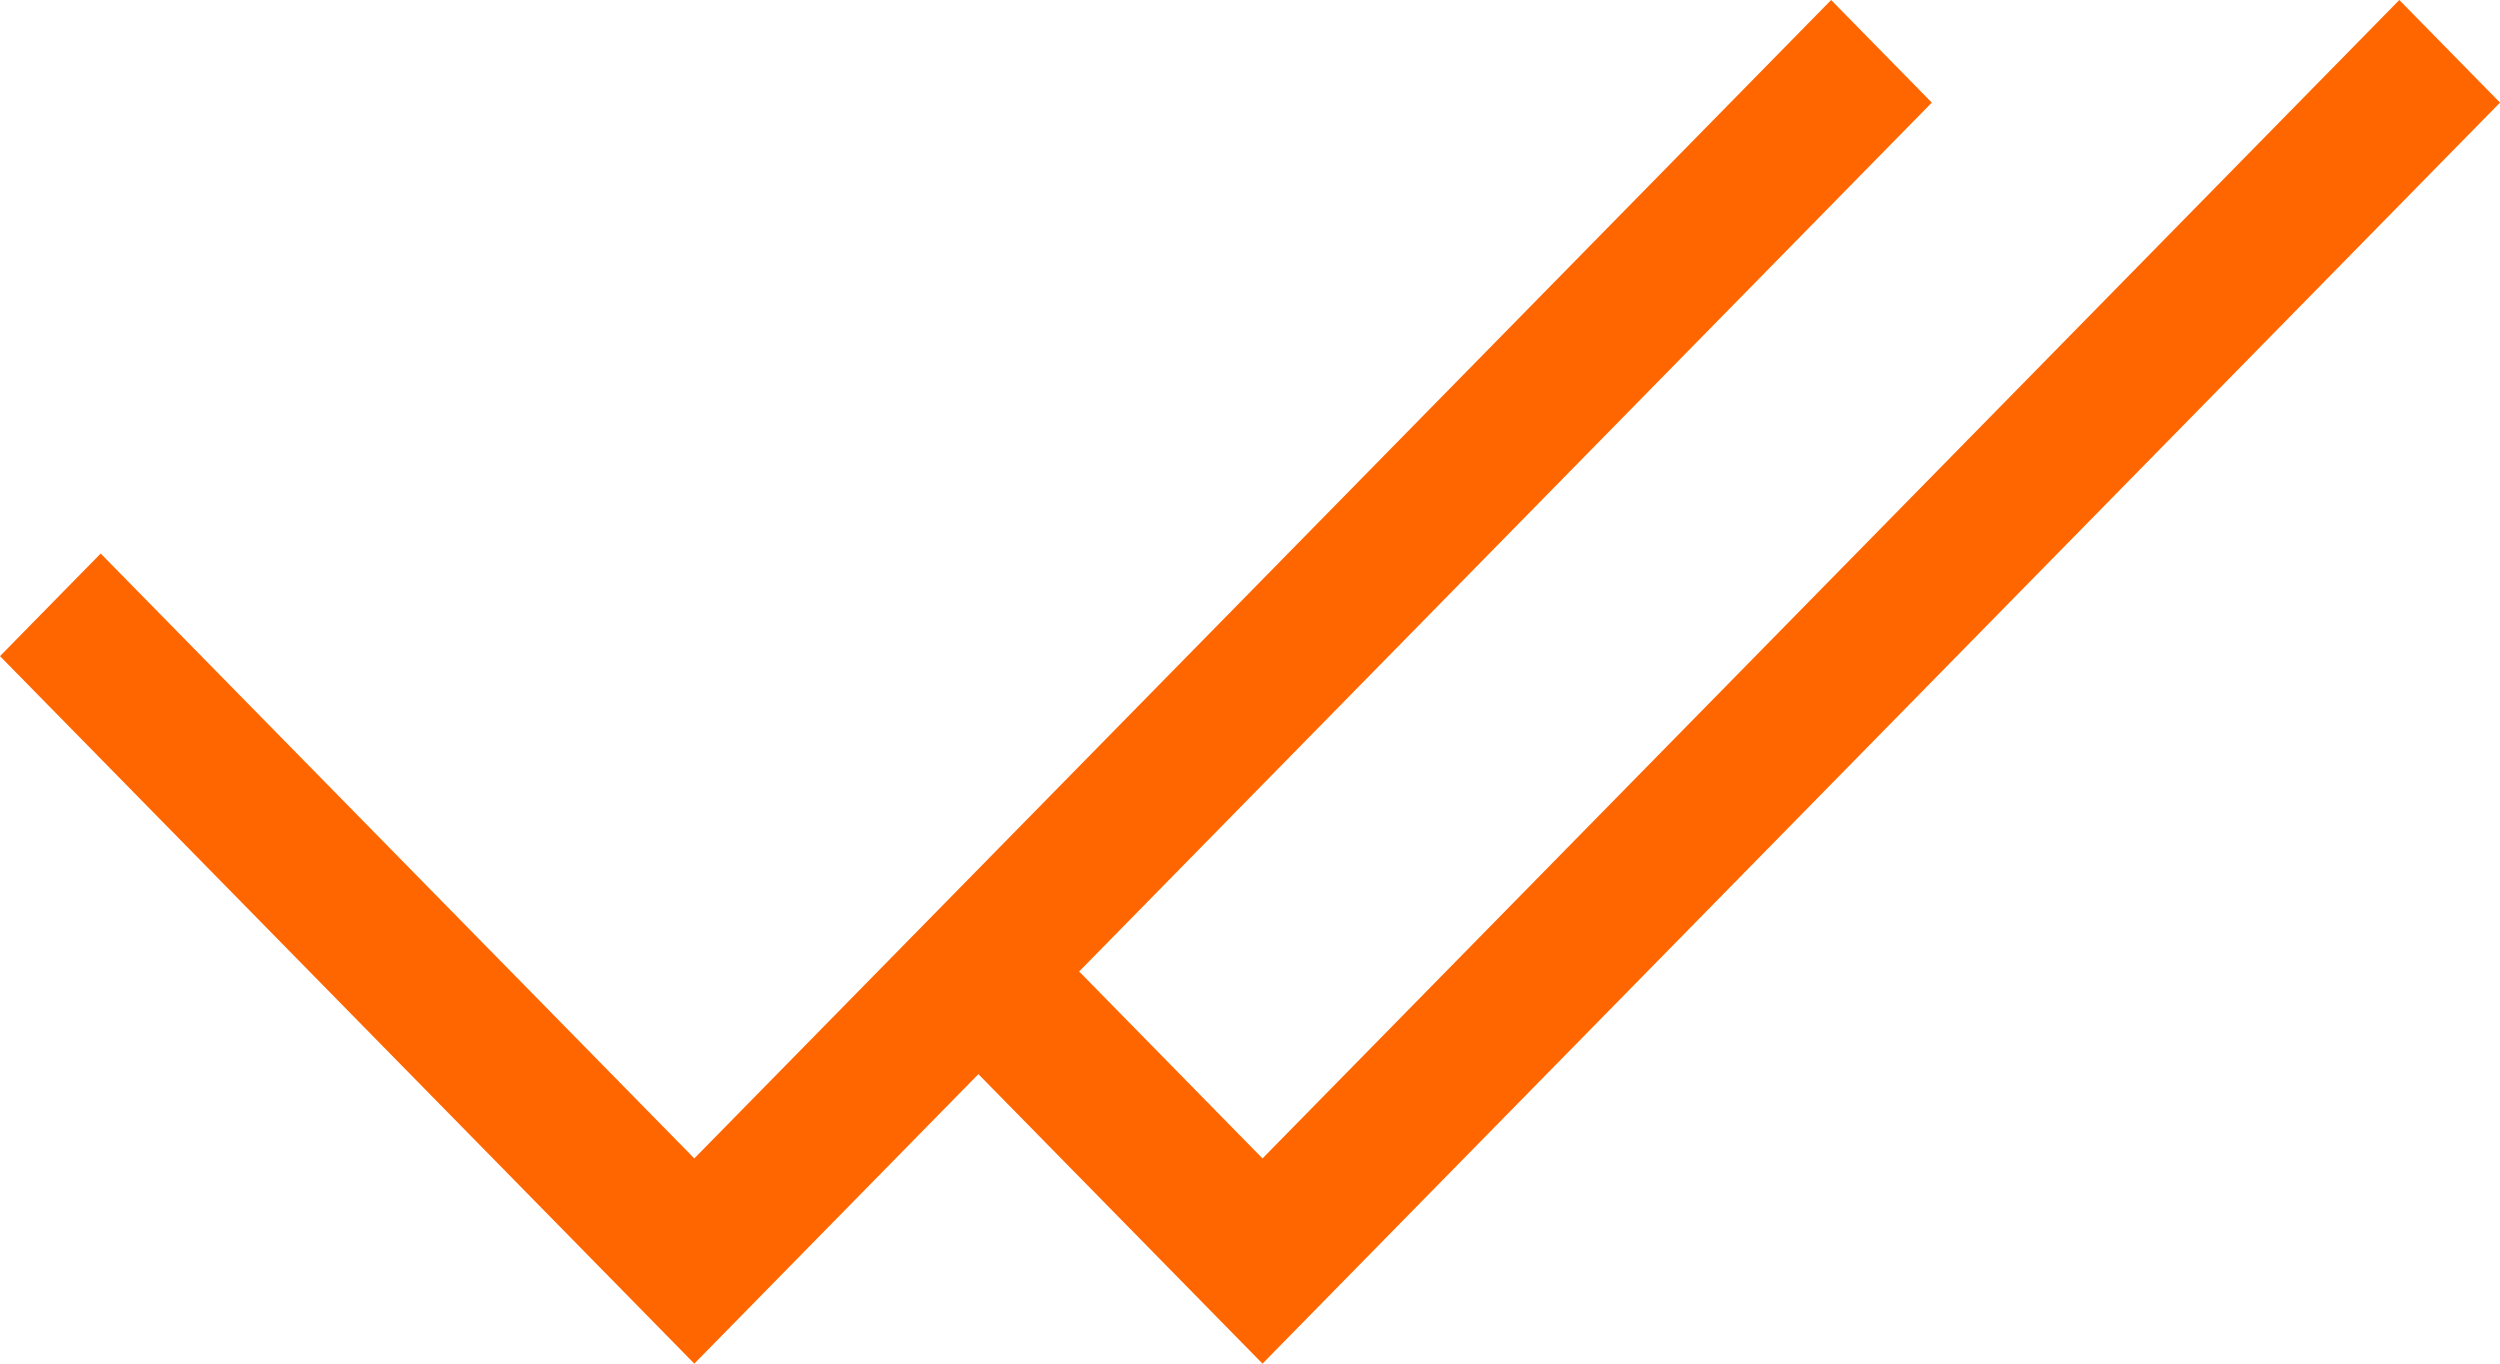 <svg width="22" height="12" viewBox="0 0 22 12" fill="none" xmlns="http://www.w3.org/2000/svg">
<path d="M16.114 0L6.11 10.194L0.886 4.871L0 5.774L6.11 12L17 0.903L16.114 0Z" fill="#FF6600"/>
<path d="M21.114 0L11.11 10.194L8.958 8L8.055 8.887L11.11 12L22 0.903L21.114 0Z" fill="#FF6600"/>
</svg>
